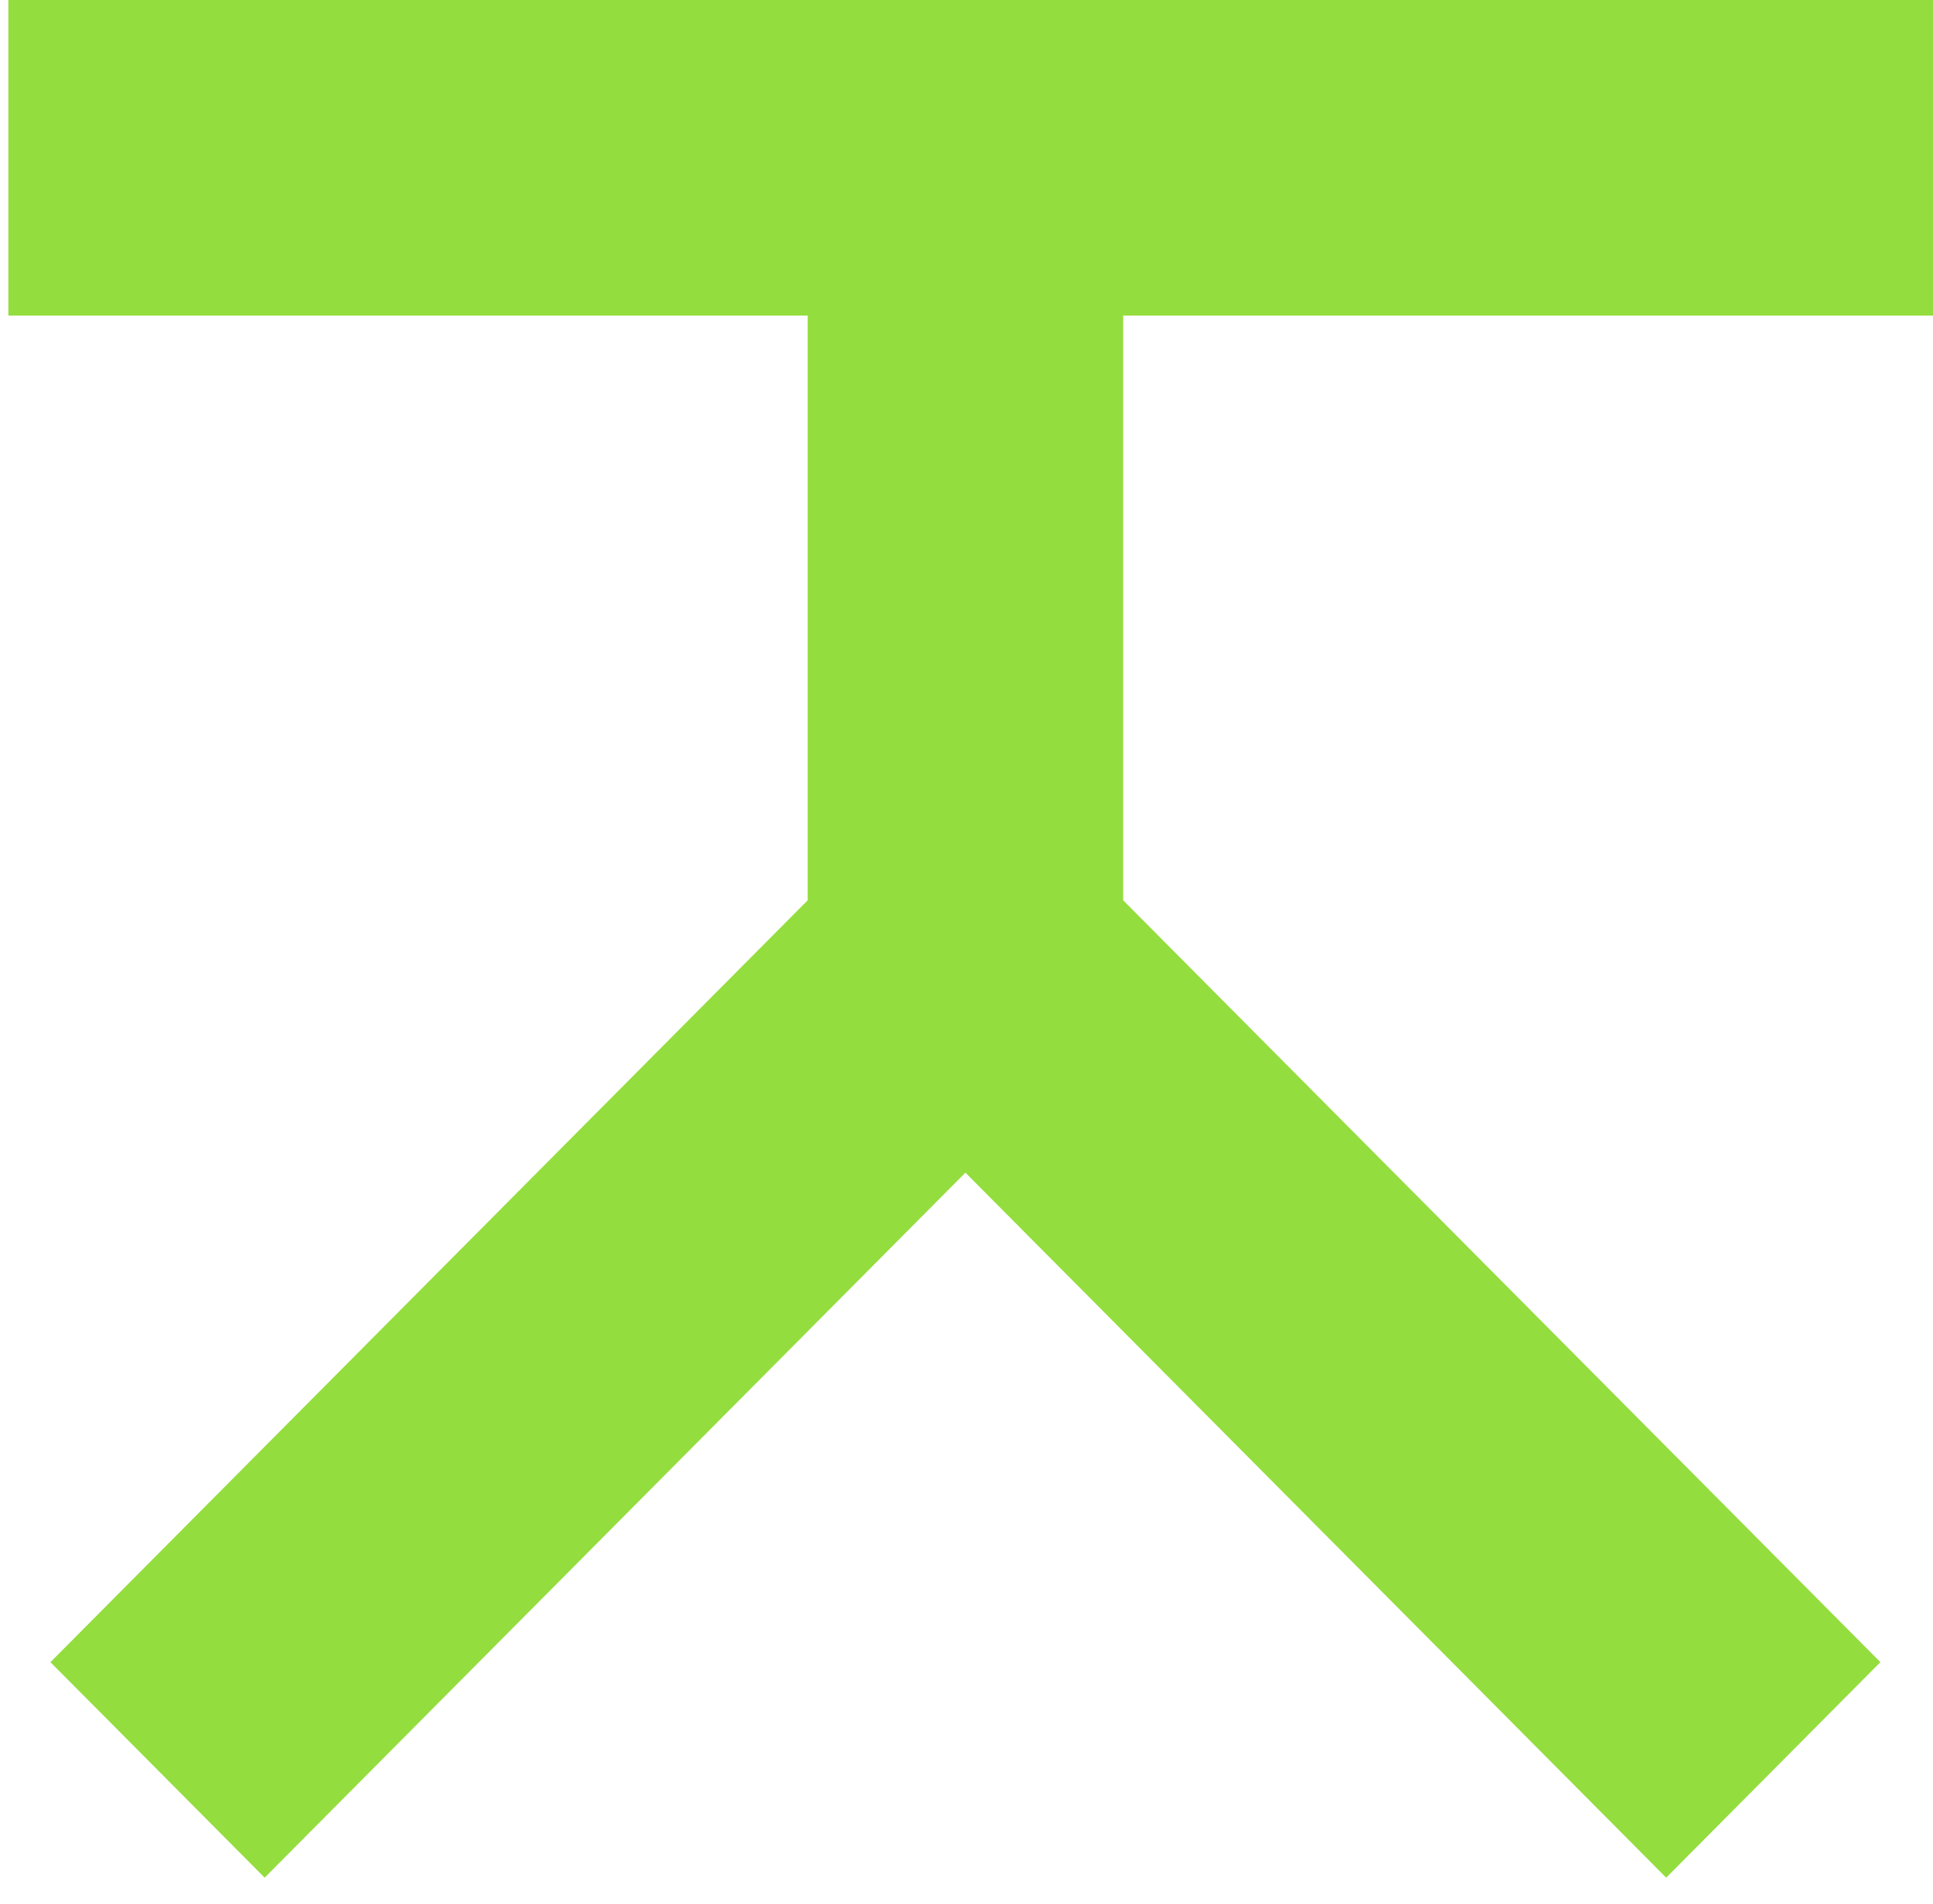 <svg width="66" height="65" viewBox="0 0 66 65" fill="none" xmlns="http://www.w3.org/2000/svg">
<path fill-rule="evenodd" clip-rule="evenodd" d="M66 10.773H38.35V30.734L64.204 56.741L56.89 64.098L32.963 40.031L9.036 64.098L1.722 56.741L27.577 30.734V10.773H0.286V0H66V10.773Z" fill="#94DD3E"/>
</svg>
